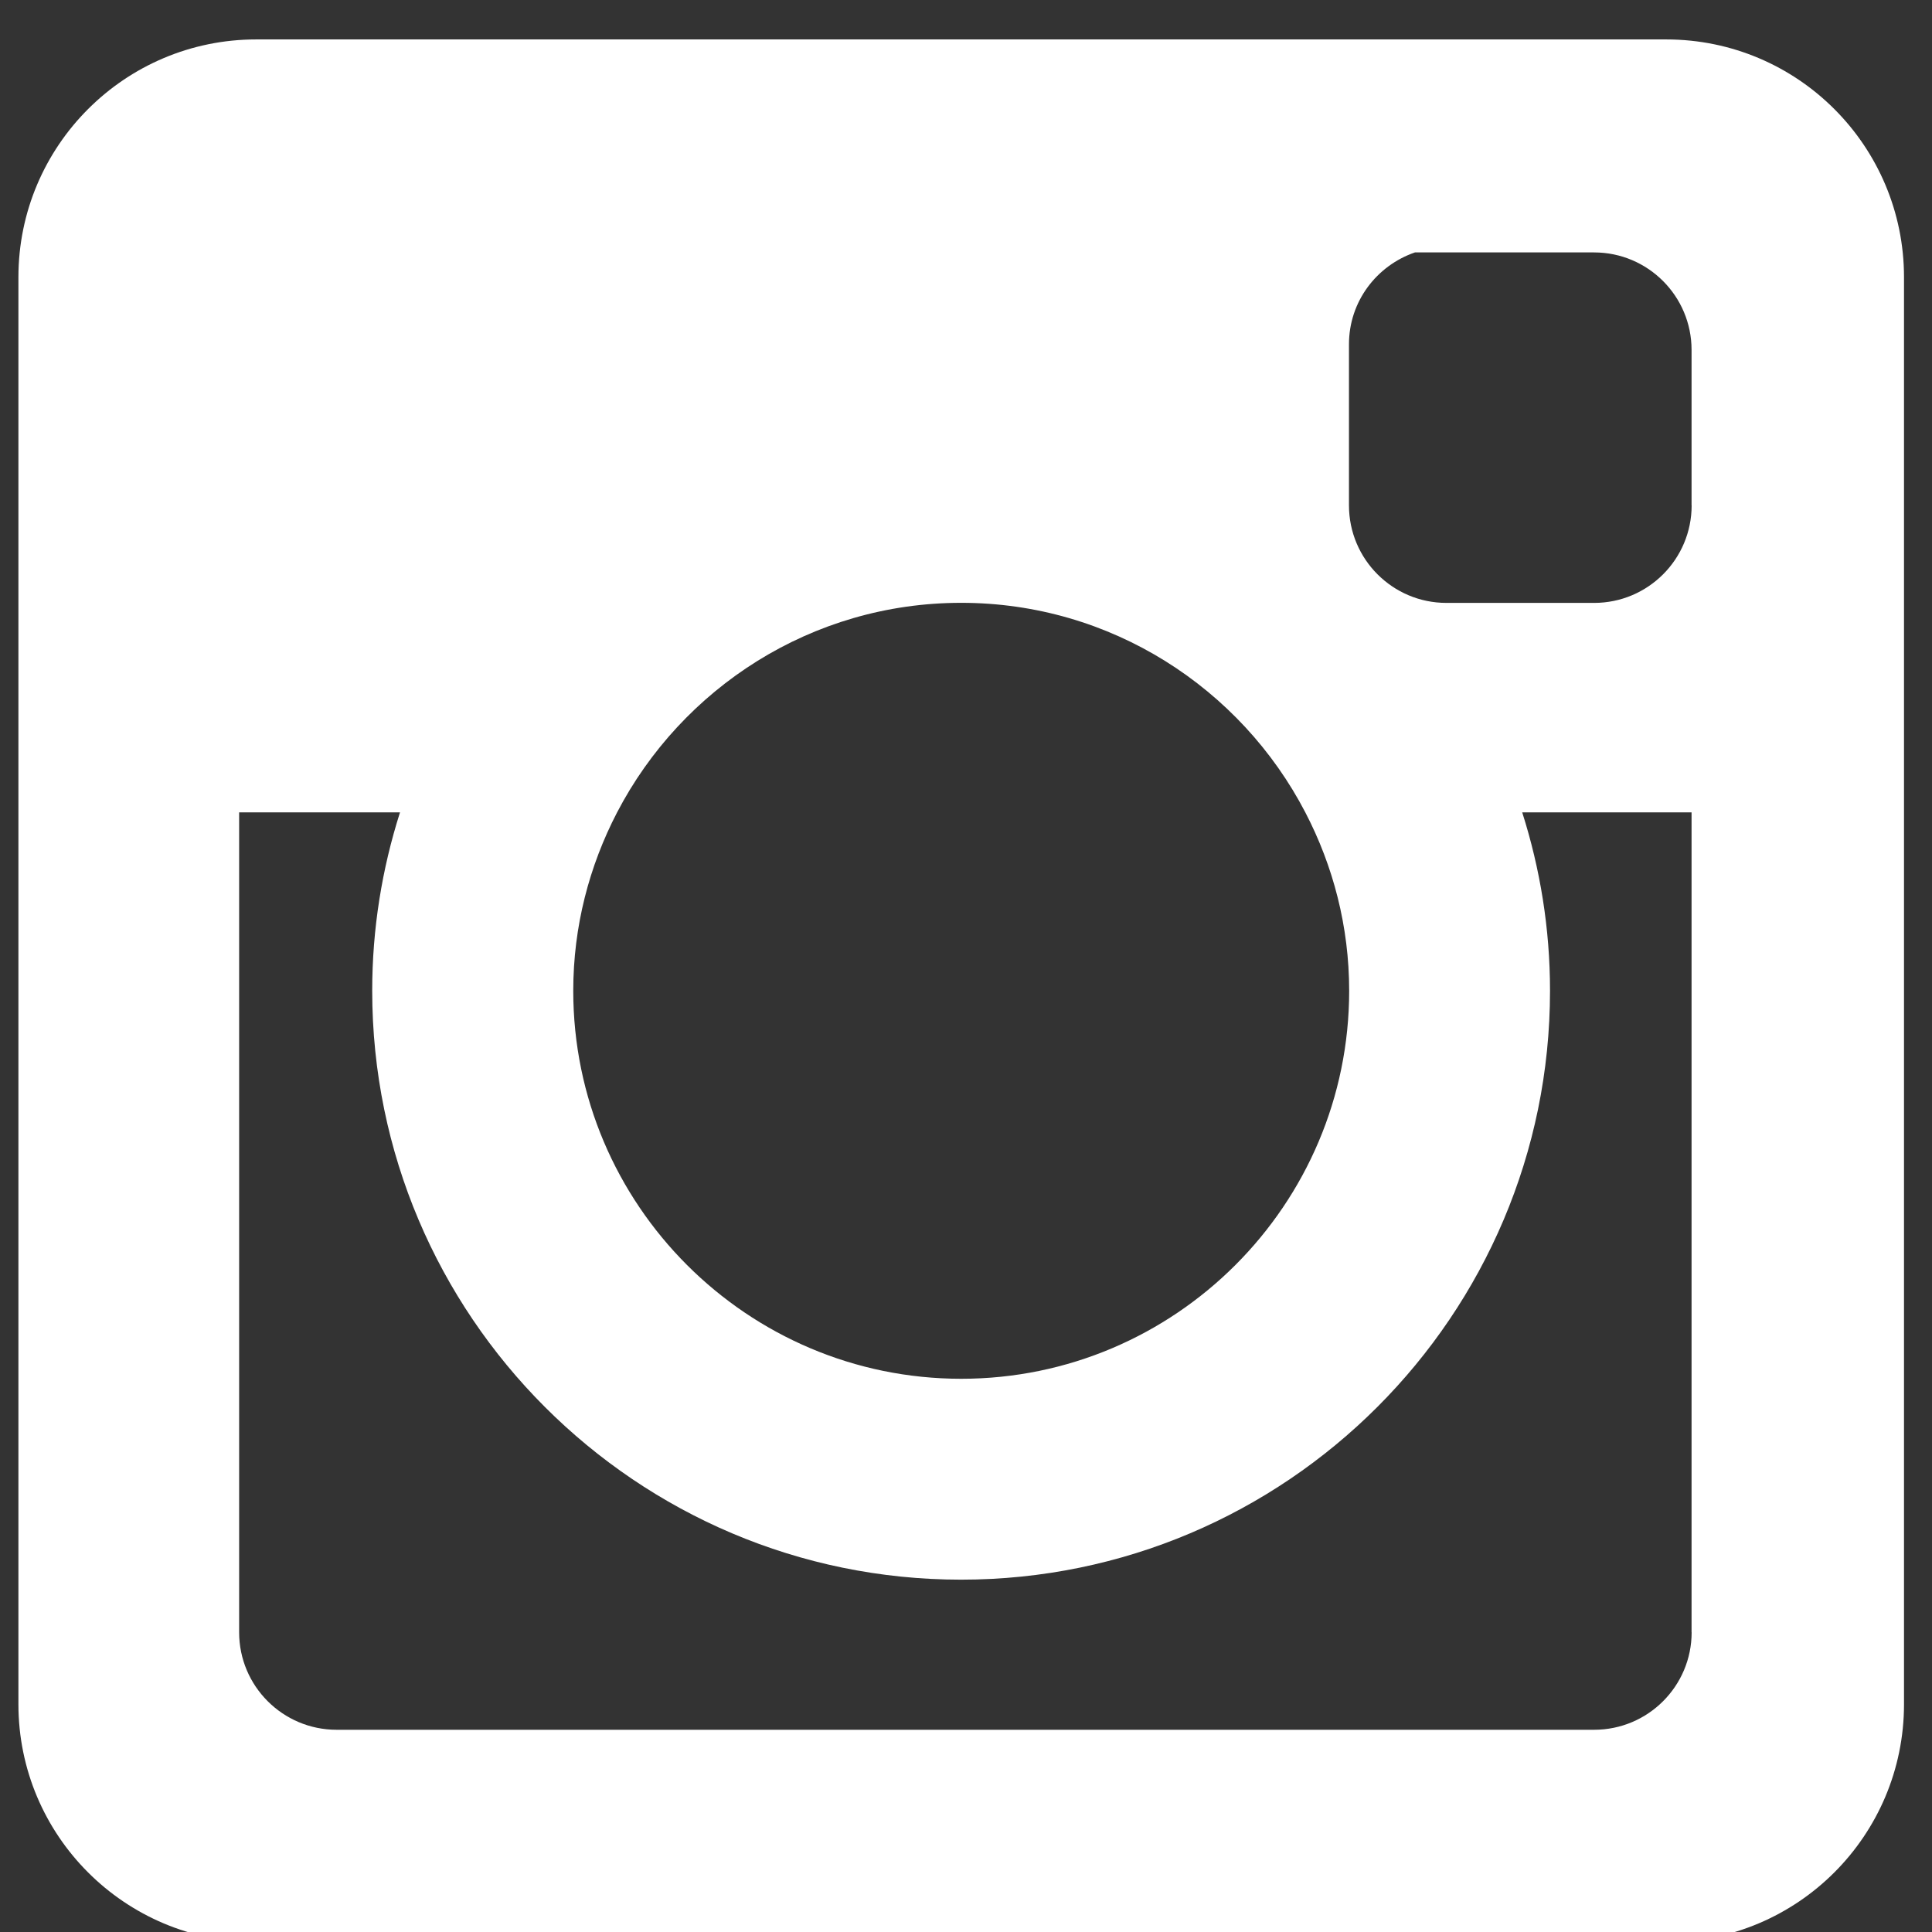 <?xml version="1.0" encoding="UTF-8" standalone="no"?>
<svg width="49px" height="49px" viewBox="0 0 49 49" version="1.1" xmlns="http://www.w3.org/2000/svg" xmlns:xlink="http://www.w3.org/1999/xlink" xmlns:sketch="http://www.bohemiancoding.com/sketch/ns">
    <rect x="0" y="0" width="49" height="49" fill="#333333" stroke="none"/>
    <title>Slice 1</title>
    <description>Created with Sketch (http://www.bohemiancoding.com/sketch)</description>
    <defs></defs>
    <g id="Page-1" stroke="none" stroke-width="1" fill="none" fill-rule="evenodd" sketch:type="MSPage">
        <g id="webicon-instagram" sketch:type="MSLayerGroup" transform="translate(0, 1)" fill="#FFFFFF">
            <path d="M42.258,0 L6.498,0 C3.167,0 0.467,2.701 0.467,6.031 L0.467,42.223 C0.467,45.555 3.167,48.255 6.498,48.255 L42.258,48.255 C45.59,48.255 48.29,45.555 48.29,42.223 L48.29,6.031 C48.29,2.701 45.59,0 42.258,0 L42.258,0 Z M34.218,24.129 C34.218,29.555 29.803,33.969 24.379,33.969 C18.954,33.969 14.539,29.555 14.539,24.129 C14.539,22.497 14.945,20.963 15.65,19.606 C17.292,16.452 20.584,14.289 24.379,14.289 C28.173,14.289 31.467,16.451 33.107,19.606 C33.812,20.961 34.218,22.497 34.218,24.129 L34.218,24.129 Z M42.904,40.398 C42.904,41.763 41.797,42.871 40.431,42.871 L8.538,42.871 C7.172,42.871 6.065,41.763 6.065,40.398 L6.065,19.604 L10.145,19.604 C9.69,21.032 9.44,22.55 9.44,24.127 C9.44,32.364 16.14,39.064 24.376,39.064 C32.612,39.064 39.312,32.364 39.312,24.127 C39.312,22.55 39.062,21.032 38.607,19.604 L42.902,19.604 L42.902,40.398 L42.904,40.398 Z M42.904,11.818 C42.904,13.183 41.797,14.291 40.431,14.291 L36.685,14.291 C35.32,14.291 34.213,13.183 34.213,11.818 L34.213,7.731 C34.213,6.647 34.914,5.737 35.886,5.402 L40.429,5.402 C41.795,5.402 42.902,6.51 42.902,7.875 L42.902,11.818 L42.904,11.818 Z" id="Shape" sketch:type="MSShapeGroup"></path>
        </g>
    </g>
</svg>